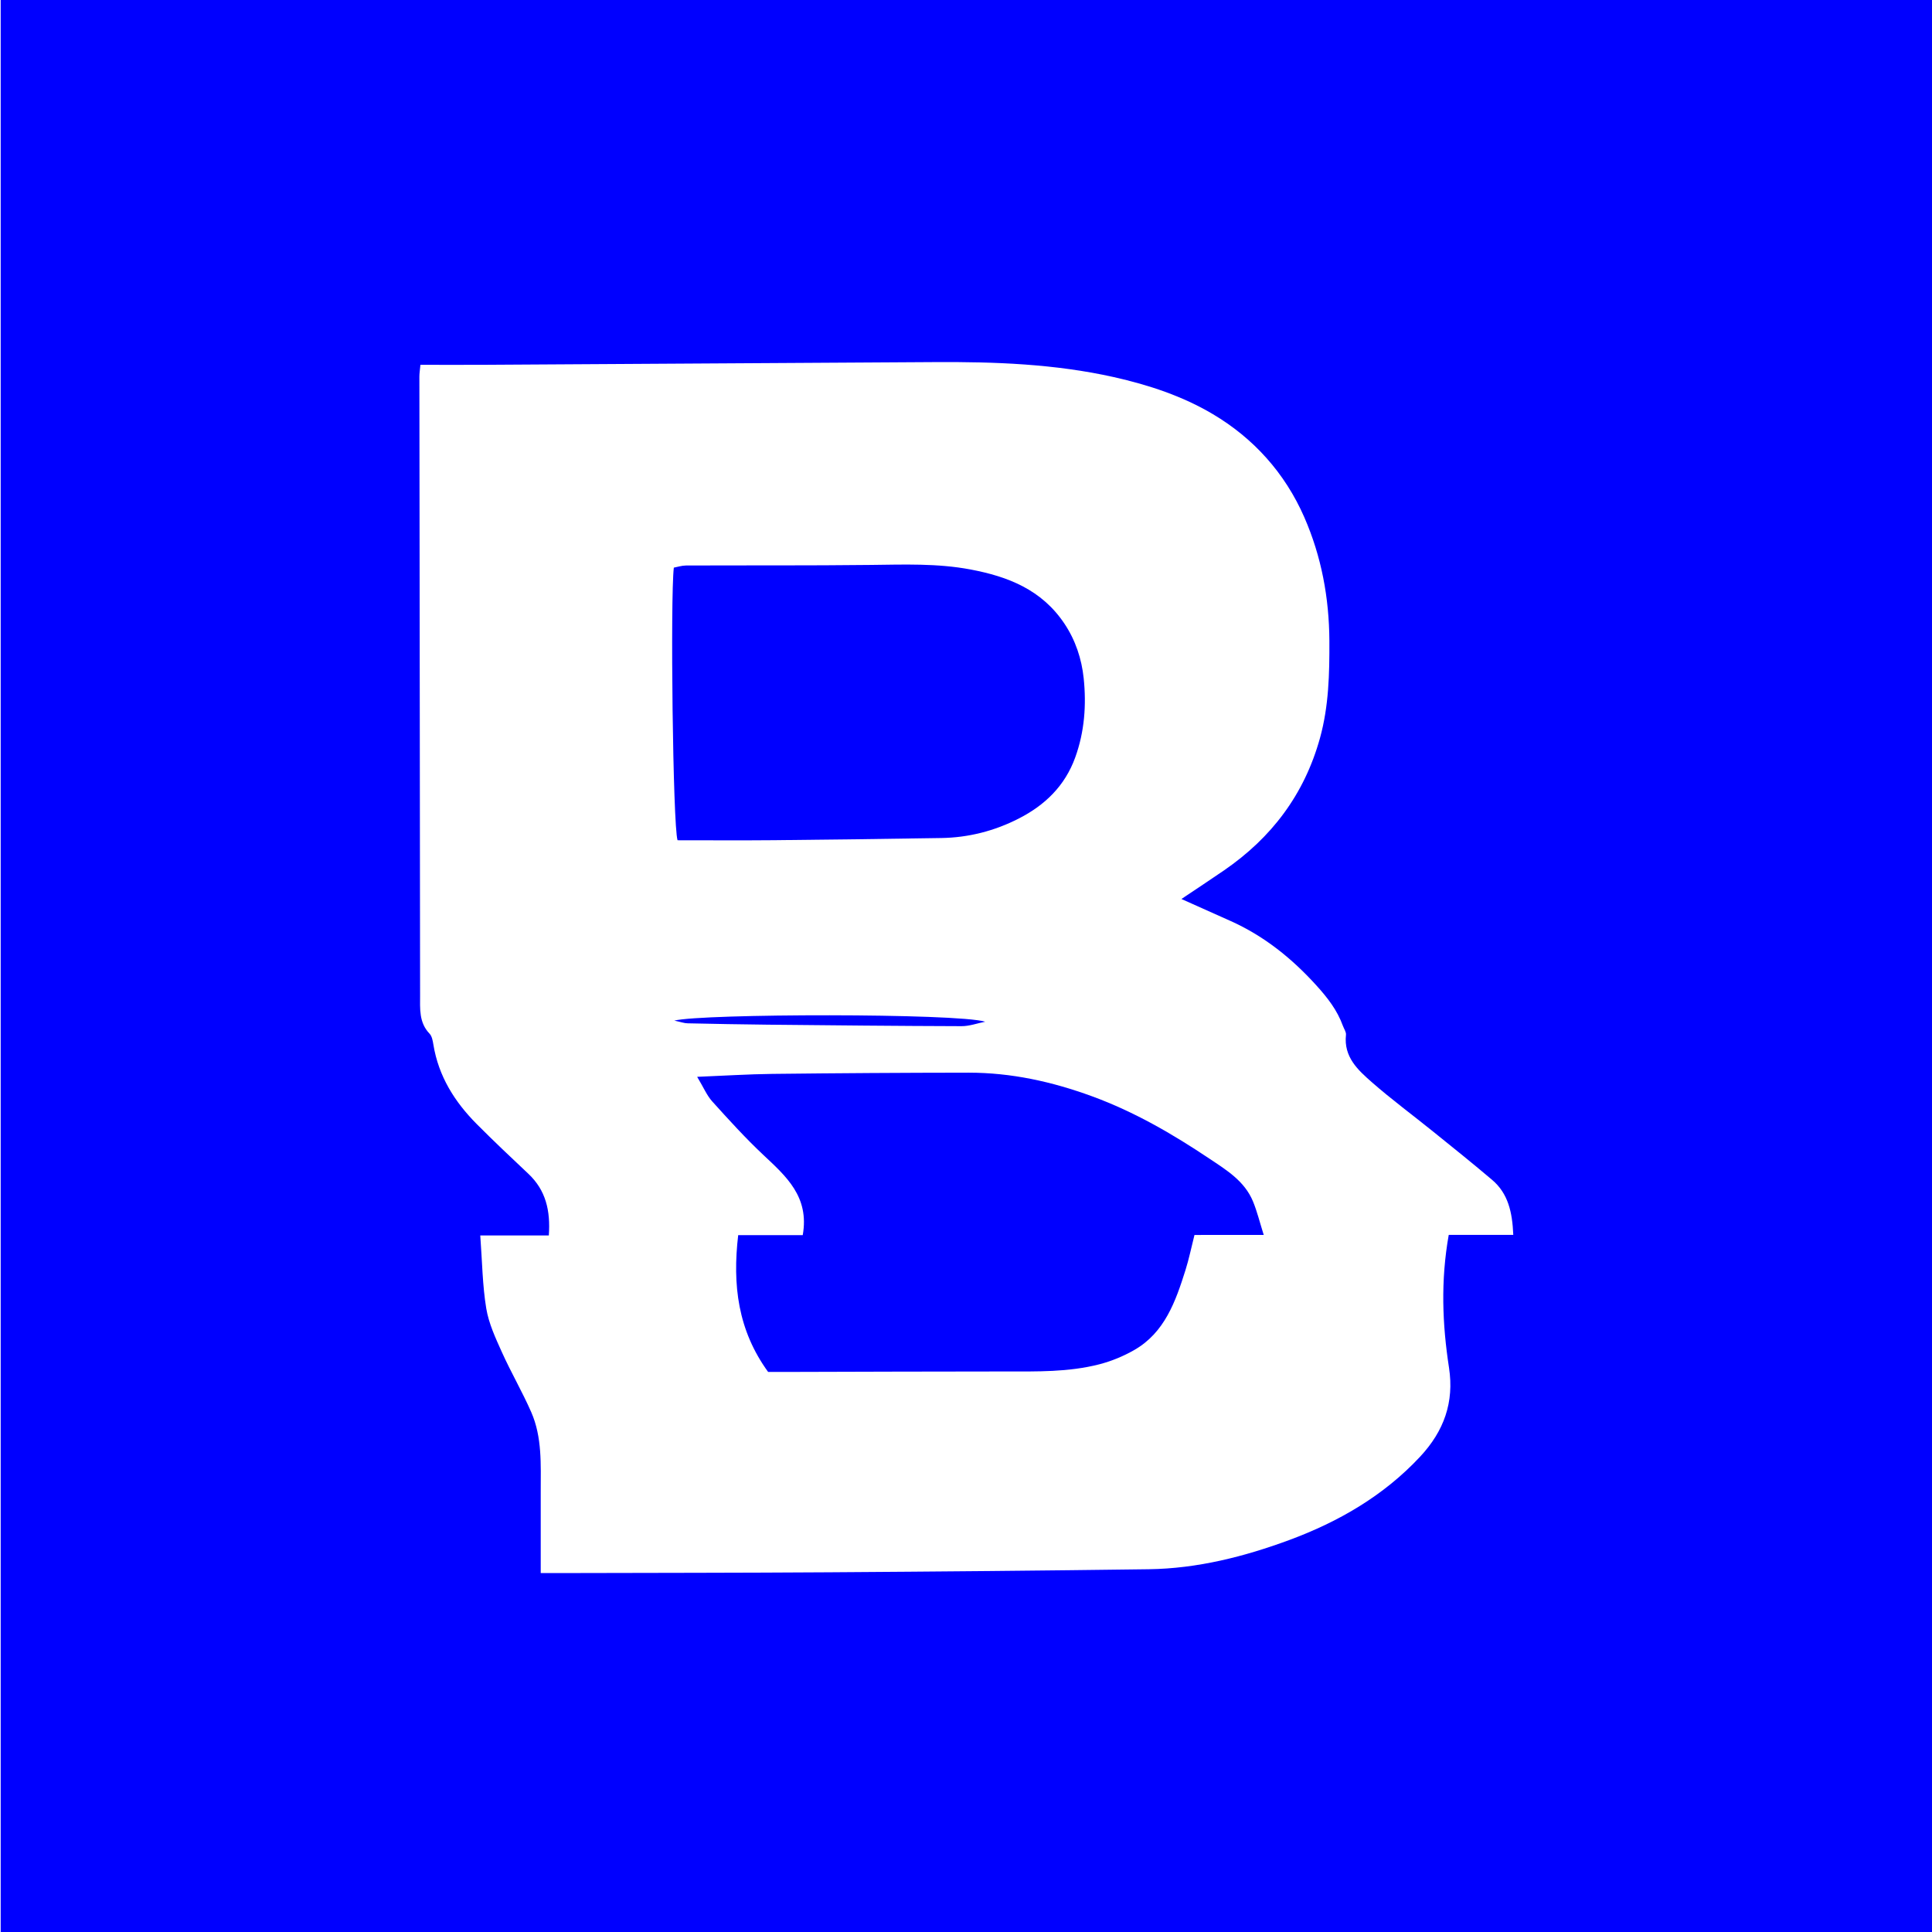 <?xml version="1.0" encoding="utf-8"?>
<!-- Generator: Adobe Illustrator 16.0.0, SVG Export Plug-In . SVG Version: 6.00 Build 0)  -->
<!DOCTYPE svg PUBLIC "-//W3C//DTD SVG 1.1//EN" "http://www.w3.org/Graphics/SVG/1.1/DTD/svg11.dtd">
<svg version="1.1" id="Calque_1" xmlns="http://www.w3.org/2000/svg" xmlns:xlink="http://www.w3.org/1999/xlink" x="0px" y="0px"
	 width="283px" height="283px" viewBox="0 0 283 283" enable-background="new 0 0 283 283" xml:space="preserve">
<g>
	<g>
		<path fill="#0000FF" d="M0.1,0v283.462H283V0H0.1z M212.25,200.333c0.778,5.056-0.727,9.277-4.224,13.035
			c-5.381,5.773-12.011,9.562-19.144,12.206c-6.59,2.438-13.487,4.192-20.604,4.288c-15.598,0.209-31.193,0.346-46.791,0.447
			c-12.887,0.084-25.773,0.08-38.66,0.114c-1.109,0.002-2.22,0-3.621,0c0-4.174,0.001-8.069,0-11.969
			c0-3.936,0.225-7.928-1.397-11.621c-1.306-2.975-2.948-5.785-4.281-8.744c-0.933-2.071-1.934-4.215-2.301-6.43
			c-0.556-3.365-0.59-6.82-0.877-10.693c3.721,0,6.804,0,10.043,0c0.255-3.631-0.439-6.618-2.989-9.021
			c-2.555-2.406-5.111-4.816-7.587-7.309c-3.211-3.231-5.577-6.976-6.334-11.619c-0.091-0.56-0.207-1.232-0.56-1.604
			c-1.569-1.632-1.387-3.649-1.388-5.653c-0.021-21-0.048-42.005-0.07-63.01c-0.011-9.189-0.029-18.386-0.034-27.575
			c-0.002-0.47,0.079-0.938,0.152-1.738c3.245,0,6.428,0.019,9.612-0.002c21.897-0.129,43.796-0.271,65.694-0.396
			c8.827-0.055,17.61,0.262,26.288,2.203c5.09,1.145,10.049,2.784,14.488,5.423c5.936,3.523,10.545,8.601,13.389,15.099
			c2.513,5.751,3.642,11.798,3.674,18.115c0.021,4.809-0.082,9.535-1.373,14.22c-2.297,8.295-7.113,14.614-14.039,19.381
			c-2.02,1.386-4.062,2.729-6.26,4.205c2.5,1.116,4.856,2.172,7.216,3.229c4.887,2.191,8.967,5.467,12.577,9.459
			c1.611,1.779,3.033,3.604,3.854,5.881c0.161,0.444,0.502,0.908,0.456,1.328c-0.356,3.246,1.748,5.15,3.785,6.938
			c2.919,2.559,6.048,4.86,9.065,7.301c2.871,2.314,5.746,4.619,8.561,7.01c2.332,1.979,2.959,4.715,3.095,8.054
			c-3.254,0-6.396,0-9.454,0C211.014,187.629,211.273,193.976,212.25,200.333z"/>
		<path fill="#0000FF" d="M140.849,150.314c1.159,0.004,2.309-0.428,3.468-0.654c-4.175-1.262-41.443-1.195-45.547-0.162
			c0.963,0.202,1.452,0.39,1.943,0.396c3.917,0.086,7.835,0.162,11.751,0.201C121.928,150.189,131.387,150.288,140.849,150.314z"/>
		<path fill="#0000FF" d="M177.159,169.722c-5.407-3.619-10.989-6.861-17.157-9.123c-5.912-2.168-11.887-3.479-18.138-3.474
			c-9.582,0.011-19.162,0.07-28.745,0.179c-3.497,0.041-6.996,0.268-10.998,0.43c0.932,1.547,1.413,2.721,2.206,3.602
			c2.411,2.672,4.839,5.349,7.453,7.808c3.347,3.147,6.806,6.133,5.806,11.778c-3.043,0-6.204,0-9.455,0
			c-0.86,7.312-0.042,13.949,4.384,20.039c0.872,0,1.898,0.004,2.923,0c10.616-0.024,21.231-0.071,31.847-0.069
			c4.605,0.002,9.223,0.11,13.723-1.043c1.78-0.457,3.554-1.188,5.155-2.109c4.438-2.549,6.041-7.1,7.485-11.688
			c0.508-1.612,0.847-3.28,1.32-5.155c3.287-0.002,6.455-0.002,10.145-0.002c-0.6-1.91-0.975-3.457-1.572-4.906
			C182.307,172.993,179.635,171.377,177.159,169.722z"/>
	</g>
	<path fill="#0000FF" d="M113.387,123.072c8.162-0.076,16.322-0.188,24.483-0.318c3.999-0.061,7.795-1.032,11.366-2.858
		c3.812-1.949,6.751-4.763,8.263-8.945c1.365-3.766,1.648-7.691,1.24-11.598c-0.297-2.826-1.185-5.556-2.828-8.011
		c-3.338-4.983-8.278-6.895-13.771-7.928c-4.84-0.912-9.712-0.717-14.597-0.662c-9.019,0.103-18.043,0.049-27.064,0.084
		c-0.613,0.002-1.226,0.209-1.777,0.312c-0.521,4.438-0.146,37.744,0.546,39.934C103.874,123.08,108.631,123.117,113.387,123.072z"
		/>
</g>
</svg>
